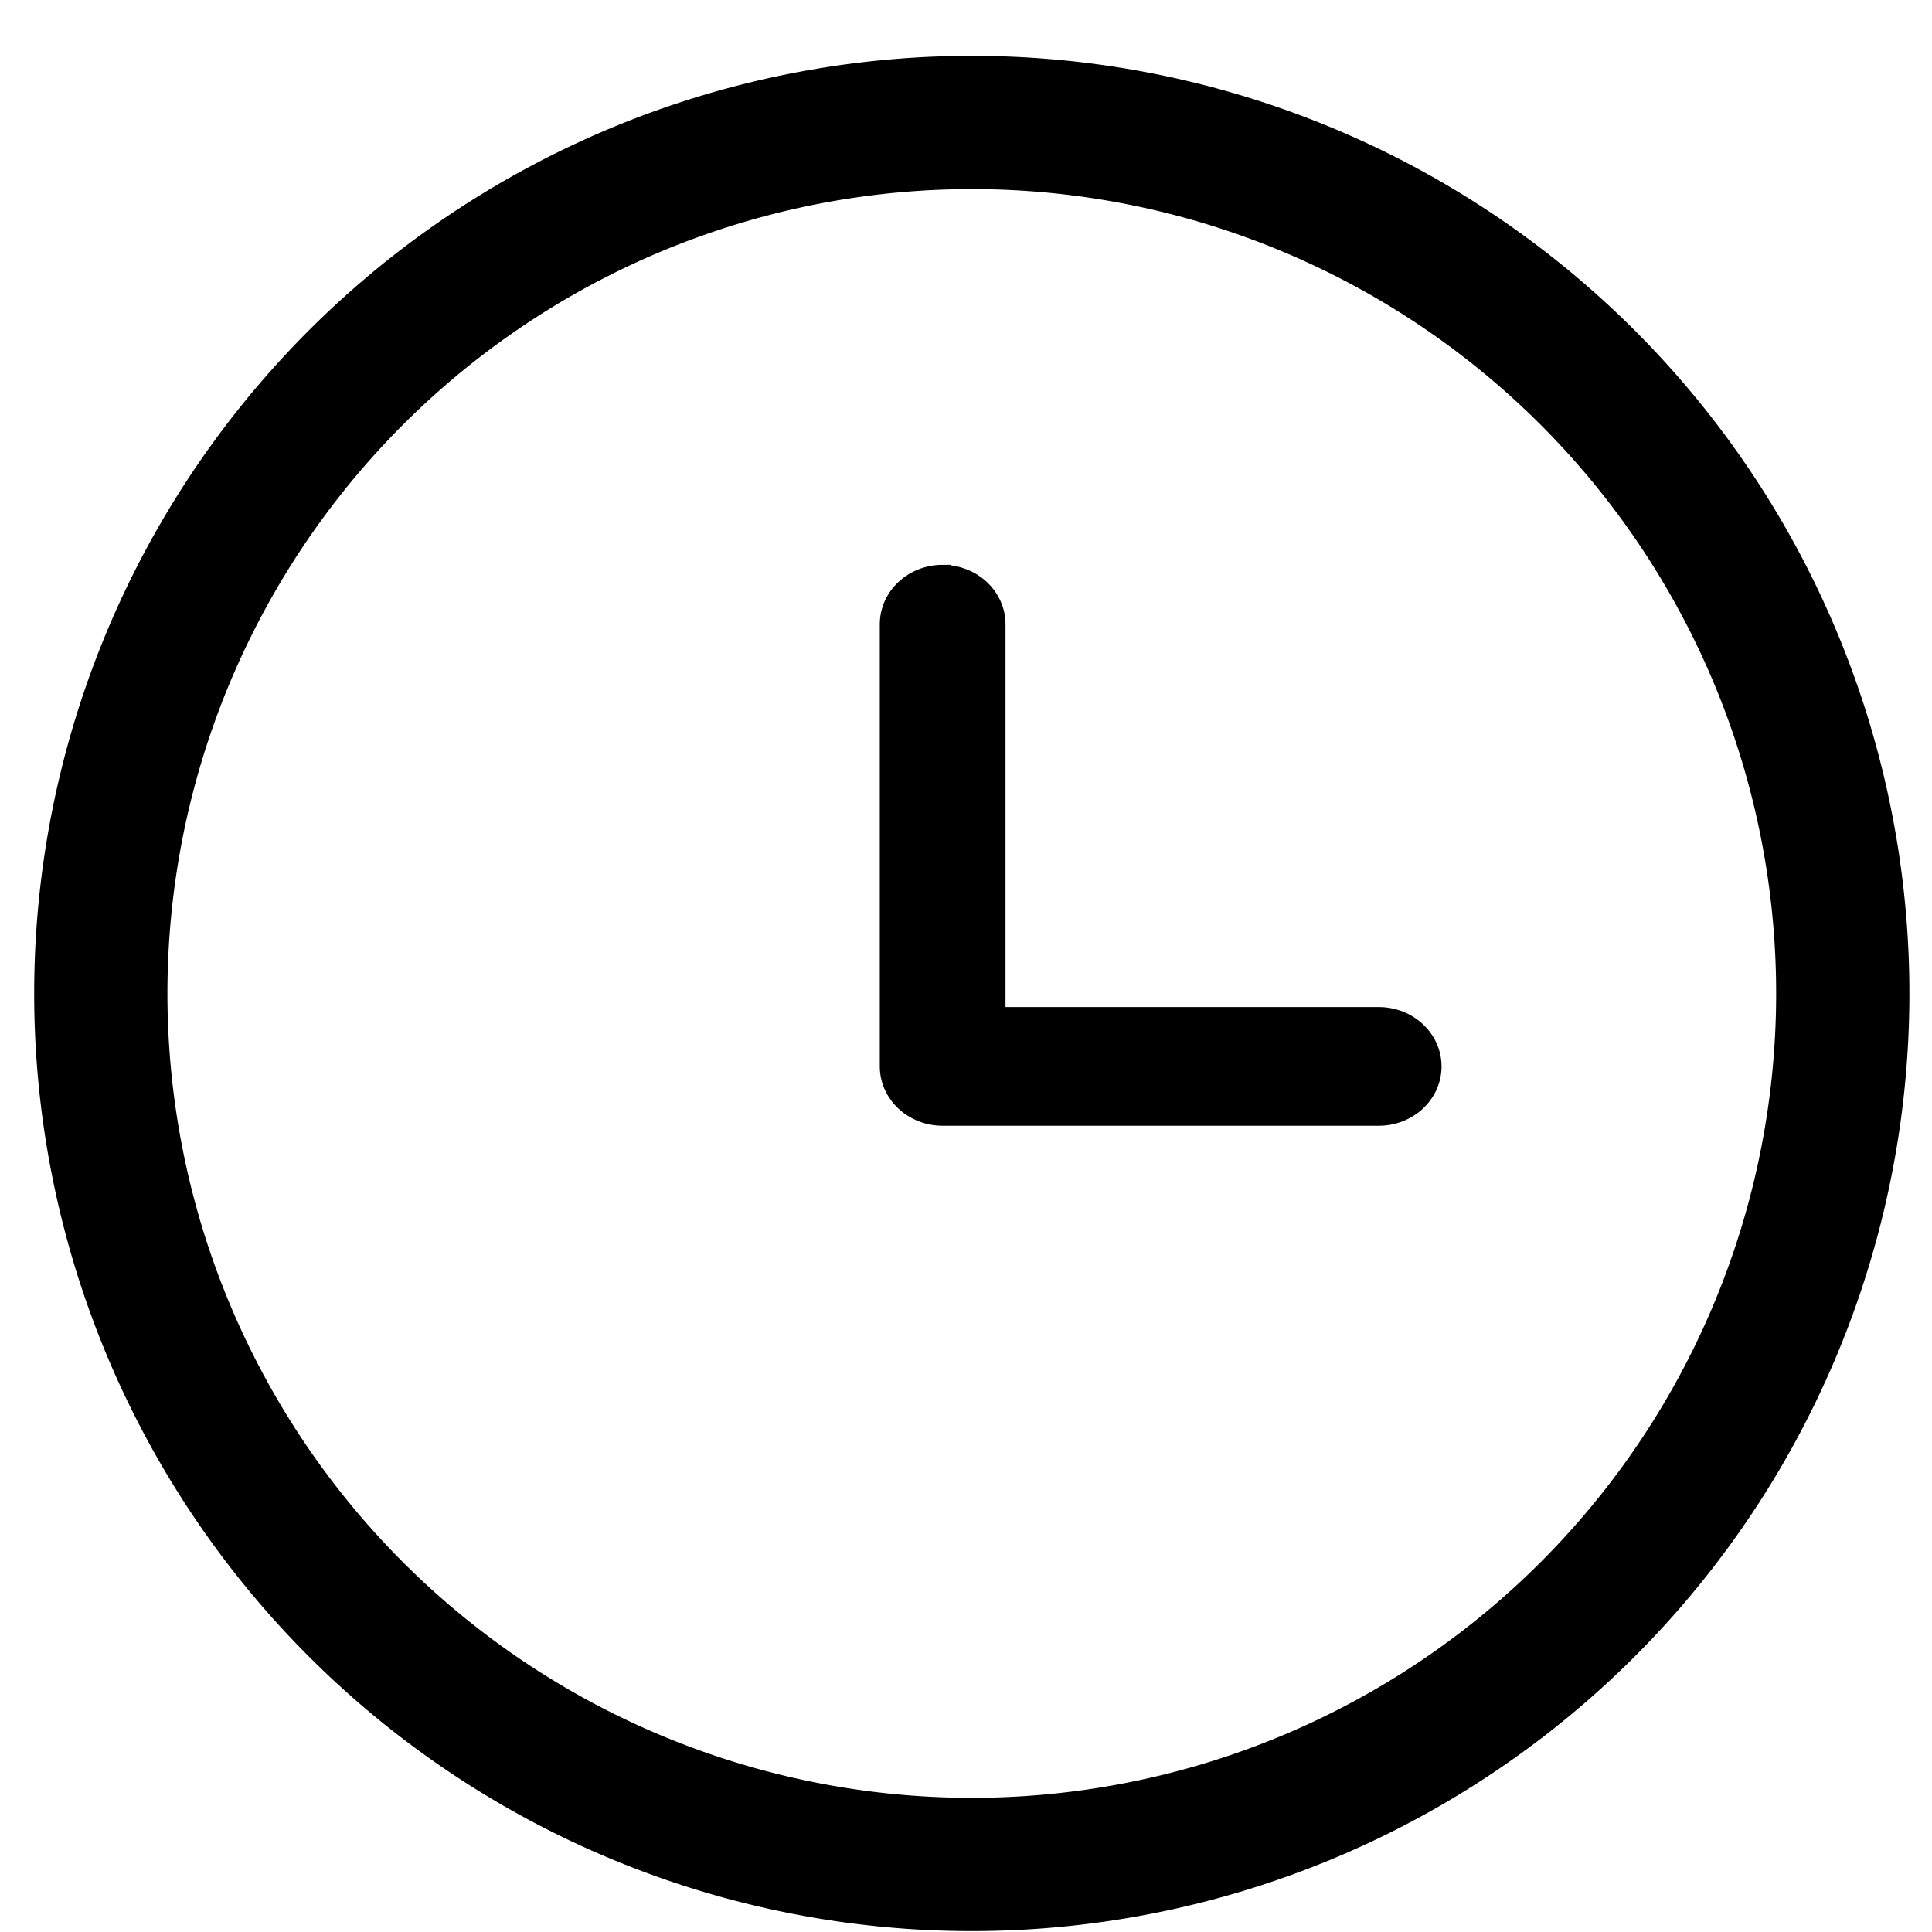 <svg width="100" height="100" viewBox="0 0 100 100" fill="none" xmlns="http://www.w3.org/2000/svg"><path cx="14.587" cy="14.912" r="13.074" stroke="#000000" stroke-width="6.897" d="M95.382 51.421A45.082 45.082 0 0 1 50.3 96.504A45.082 45.082 0 0 1 5.218 51.421A45.082 45.082 0 0 1 95.382 51.421z"/><path d="M48.793 29.666c-1.559 0 -2.824 1.183 -2.824 2.641v22.89c0 1.459 1.266 2.641 2.824 2.641h22.569c1.559 0 2.821 -1.183 2.821 -2.641s-1.262 -2.641 -2.821 -2.641h-19.748V32.31c0 -1.459 -1.266 -2.641 -2.821 -2.641Z" fill="#000000" stroke="#000000" stroke-width="0.862"/></svg>